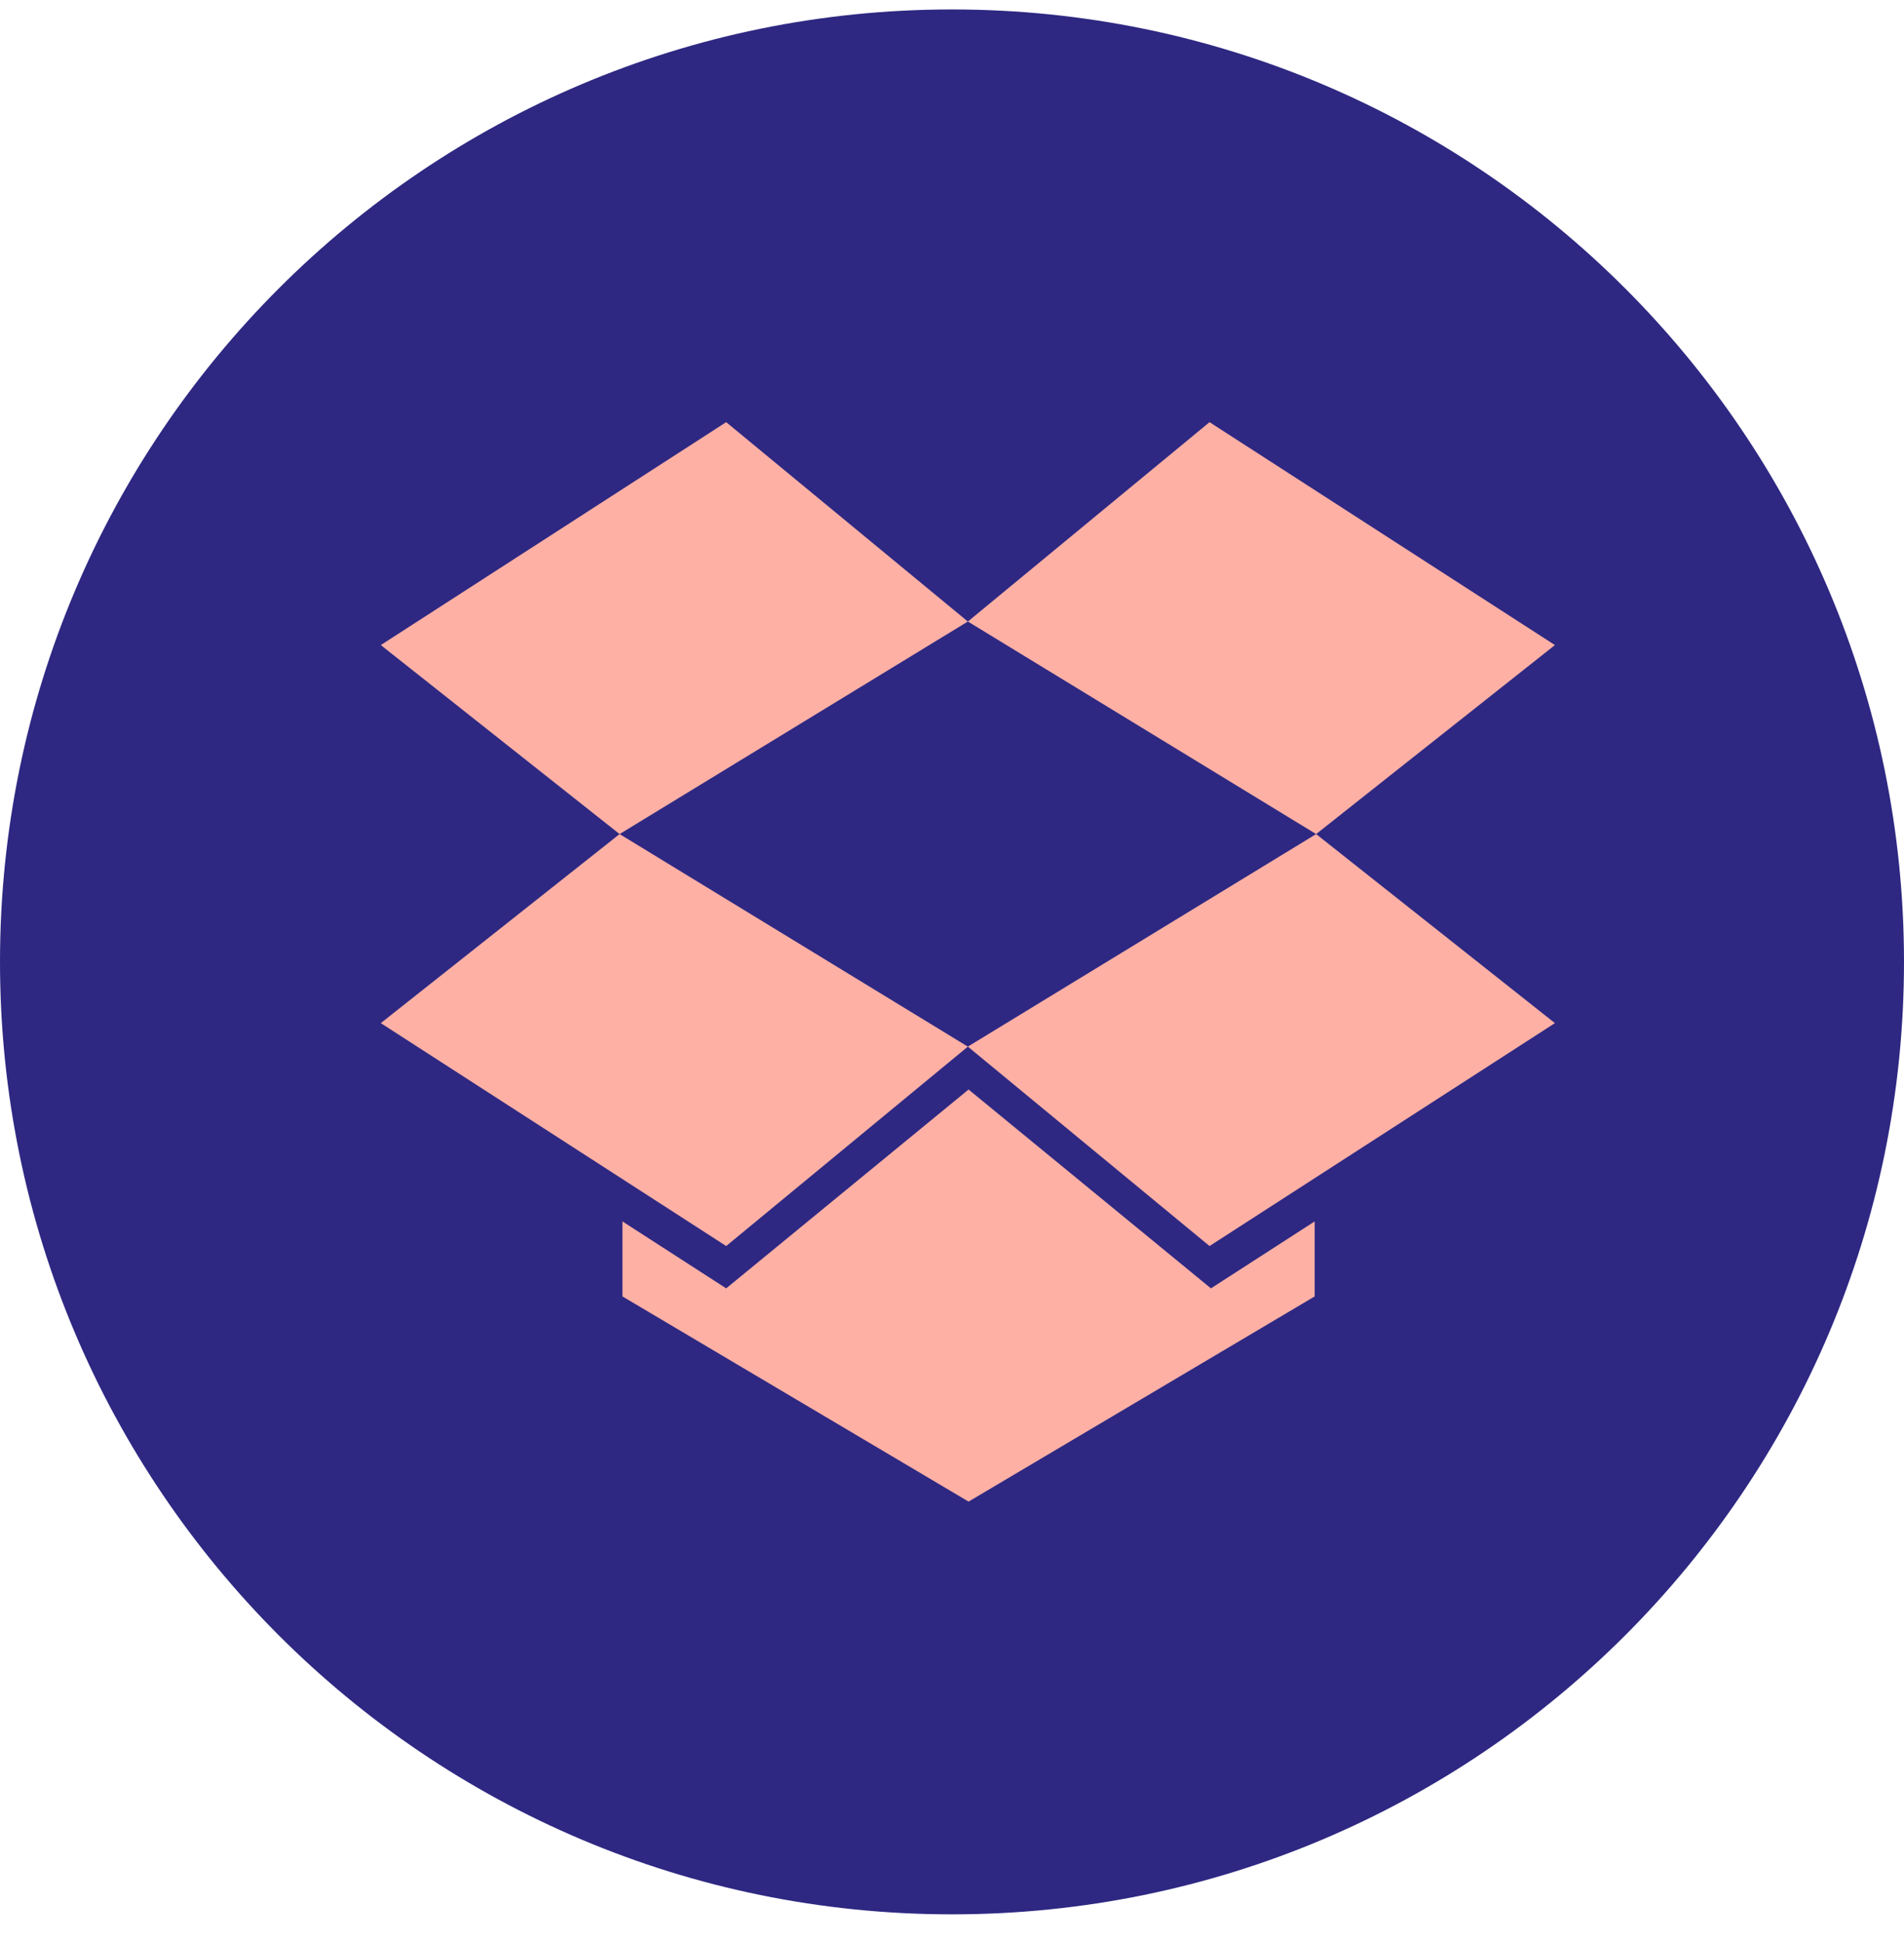 <svg width="50" height="51" viewBox="0 0 50 51" fill="none" xmlns="http://www.w3.org/2000/svg">
<path d="M-1.52588e-05 25.248C-1.52588e-05 11.44 11.193 0.248 25 0.248C38.807 0.248 50 11.44 50 25.248C50 39.055 38.807 50.248 25 50.248C11.193 50.248 -1.52588e-05 39.055 -1.52588e-05 25.248Z" fill="#2E2882"/>
<path fill-rule="evenodd" clip-rule="evenodd" d="M40.833 16.932L34.562 21.893L25.417 16.314L31.763 11.081L40.833 16.932ZM19.07 11.081L25.416 16.314L16.271 21.893L16.271 21.893L16.271 21.893L10 16.932L19.07 11.081ZM16.271 21.893L16.271 21.893L16.271 21.893L25.416 27.472L34.562 21.893L40.833 26.855L31.763 32.706L25.417 27.472L19.07 32.706L10 26.855L16.271 21.893ZM31.8 33.817L25.435 28.598L19.07 33.817L16.346 32.06V34.029L25.435 39.414L34.524 34.029V32.06L31.8 33.817Z" fill="#FEB0A5"/>
</svg>
